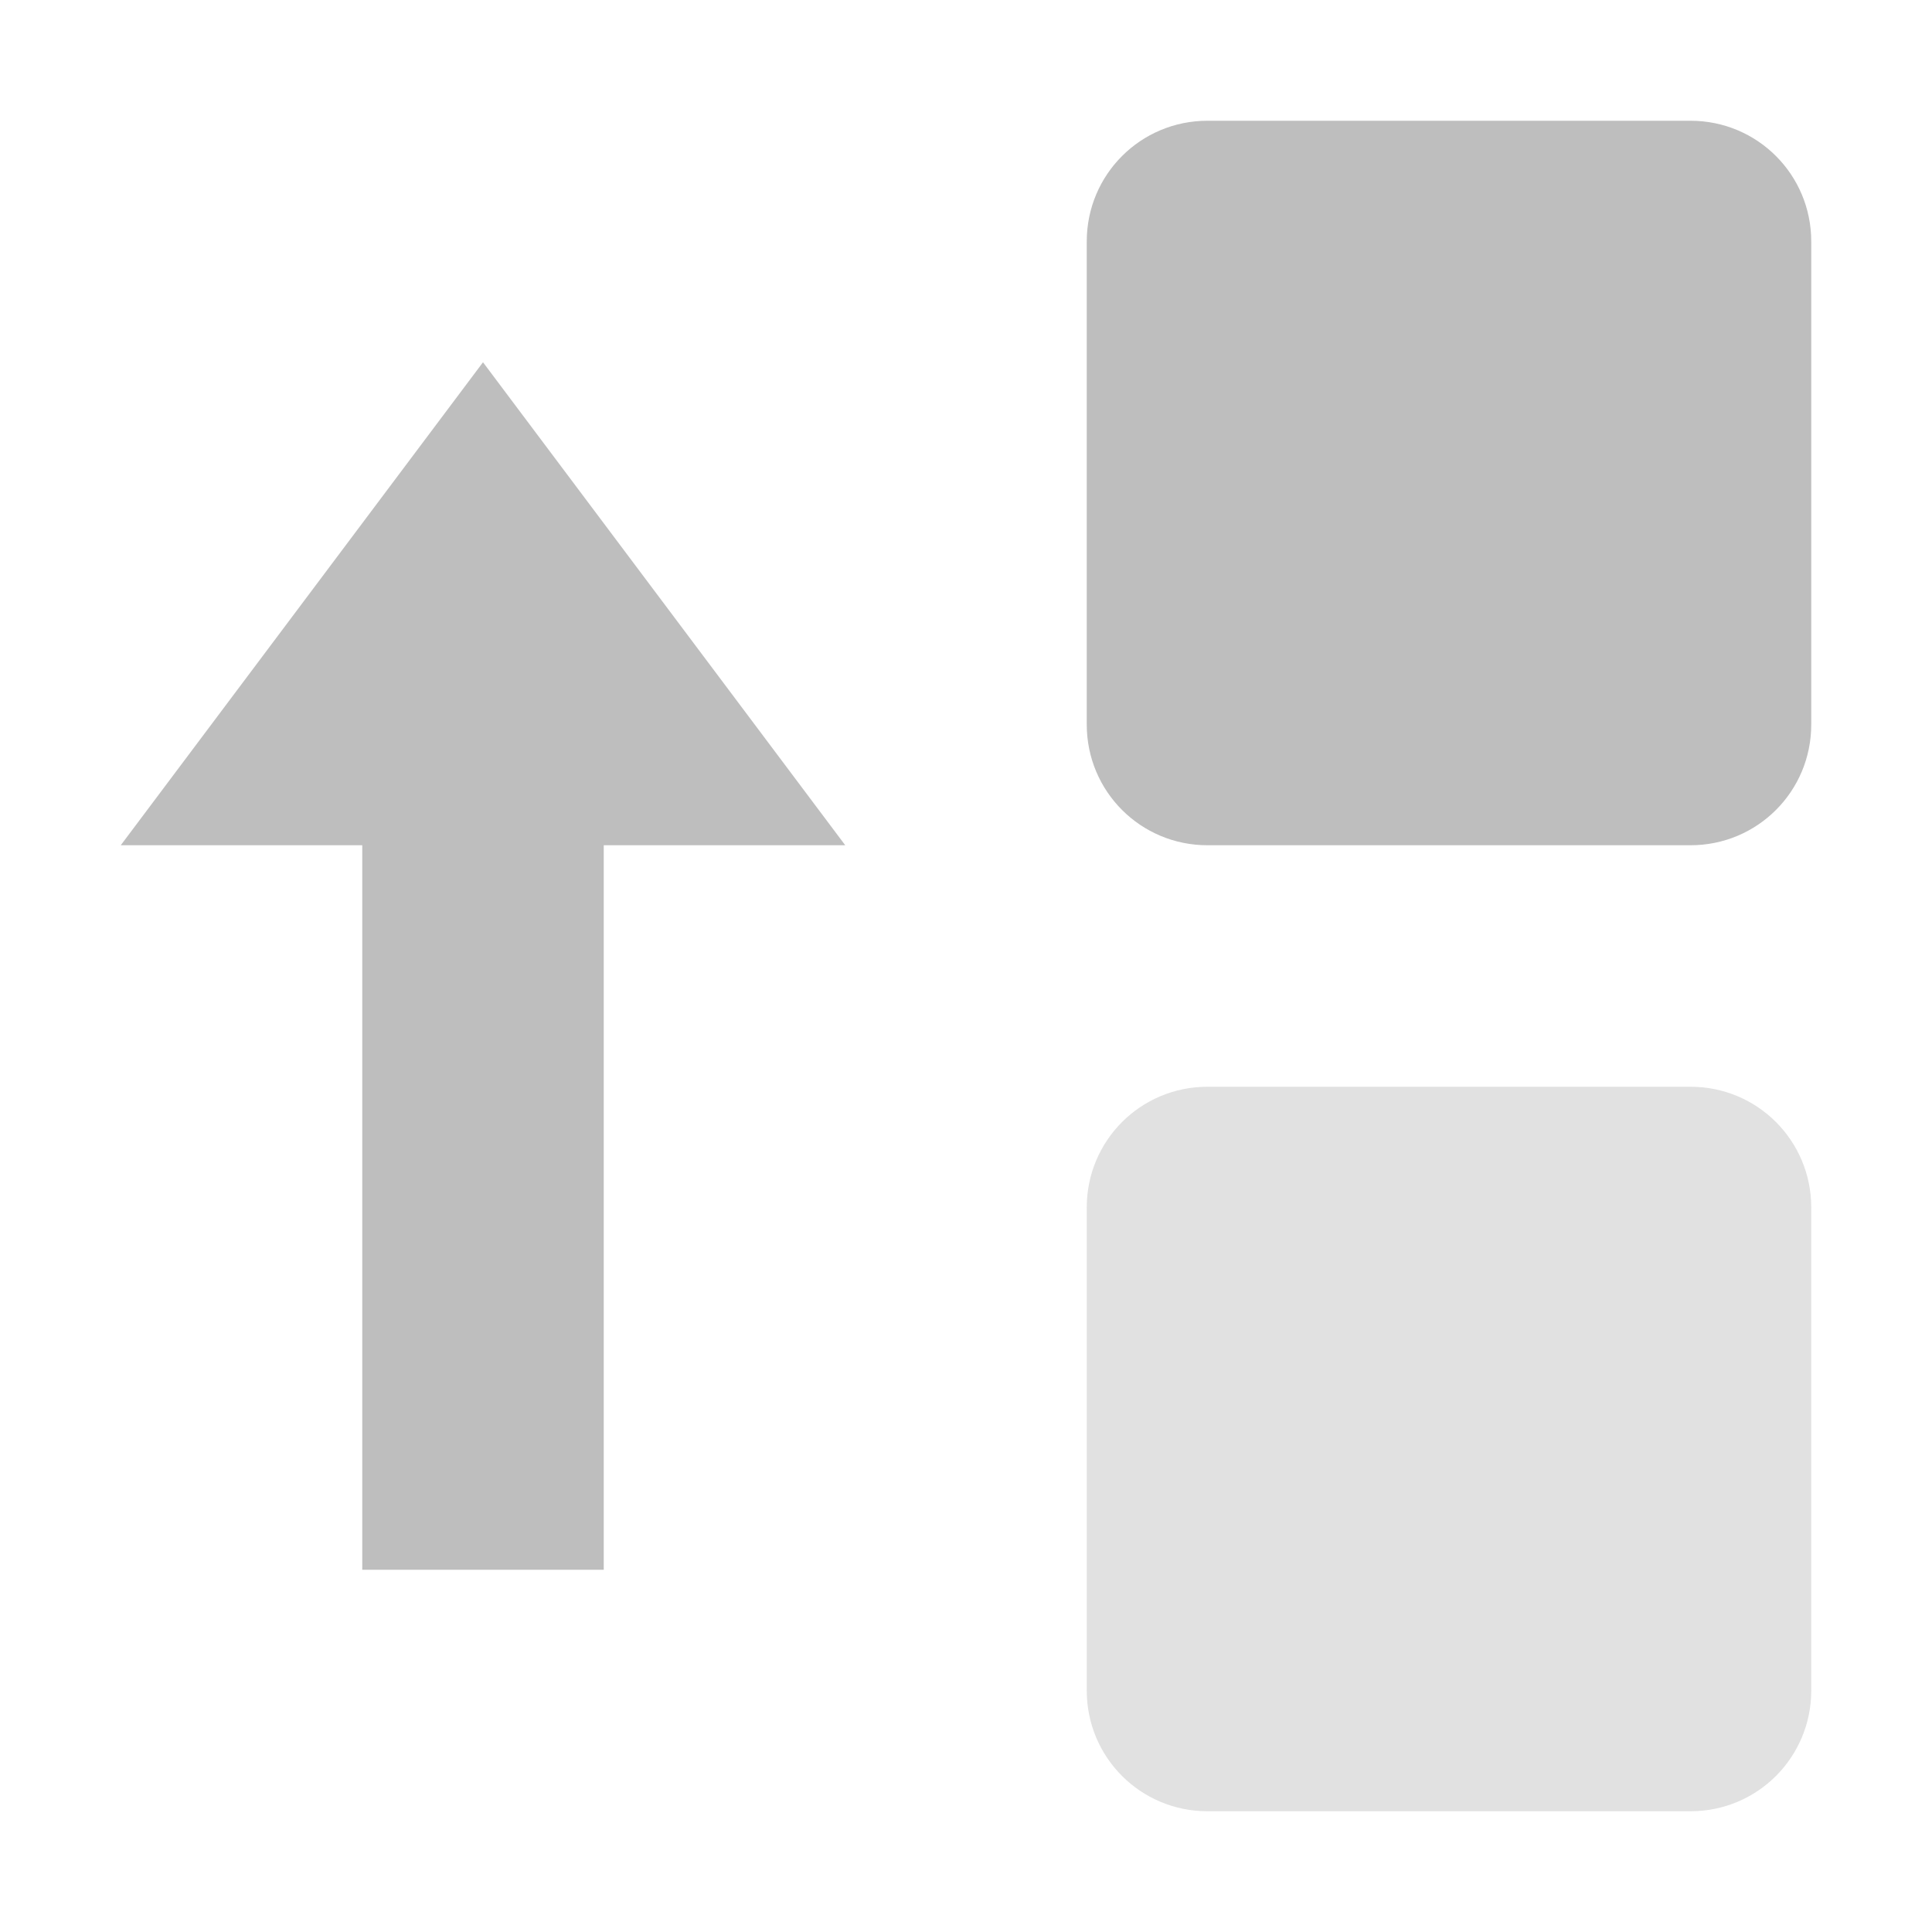 <svg width="16" height="16" version="1.1" xmlns="http://www.w3.org/2000/svg">
	<path d="m1 7h2v6h2v-6h2l-3-4zm8-1c0 .554.446 1 1 1h4c.554 0 1-.446 1-1v-4c0-.554-.446-1-1-1h-4c-.554 0-1 .446-1 1z" fill="#bebebe"/>
	<path d="m10 9h4c.554 0 1 .446 1 1v4c0 .554-.446 1-1 1h-4c-.554 0-1-.446-1-1v-4c0-.554.446-1 1-1z" fill="#bebebe" opacity=".45"/>
</svg>
